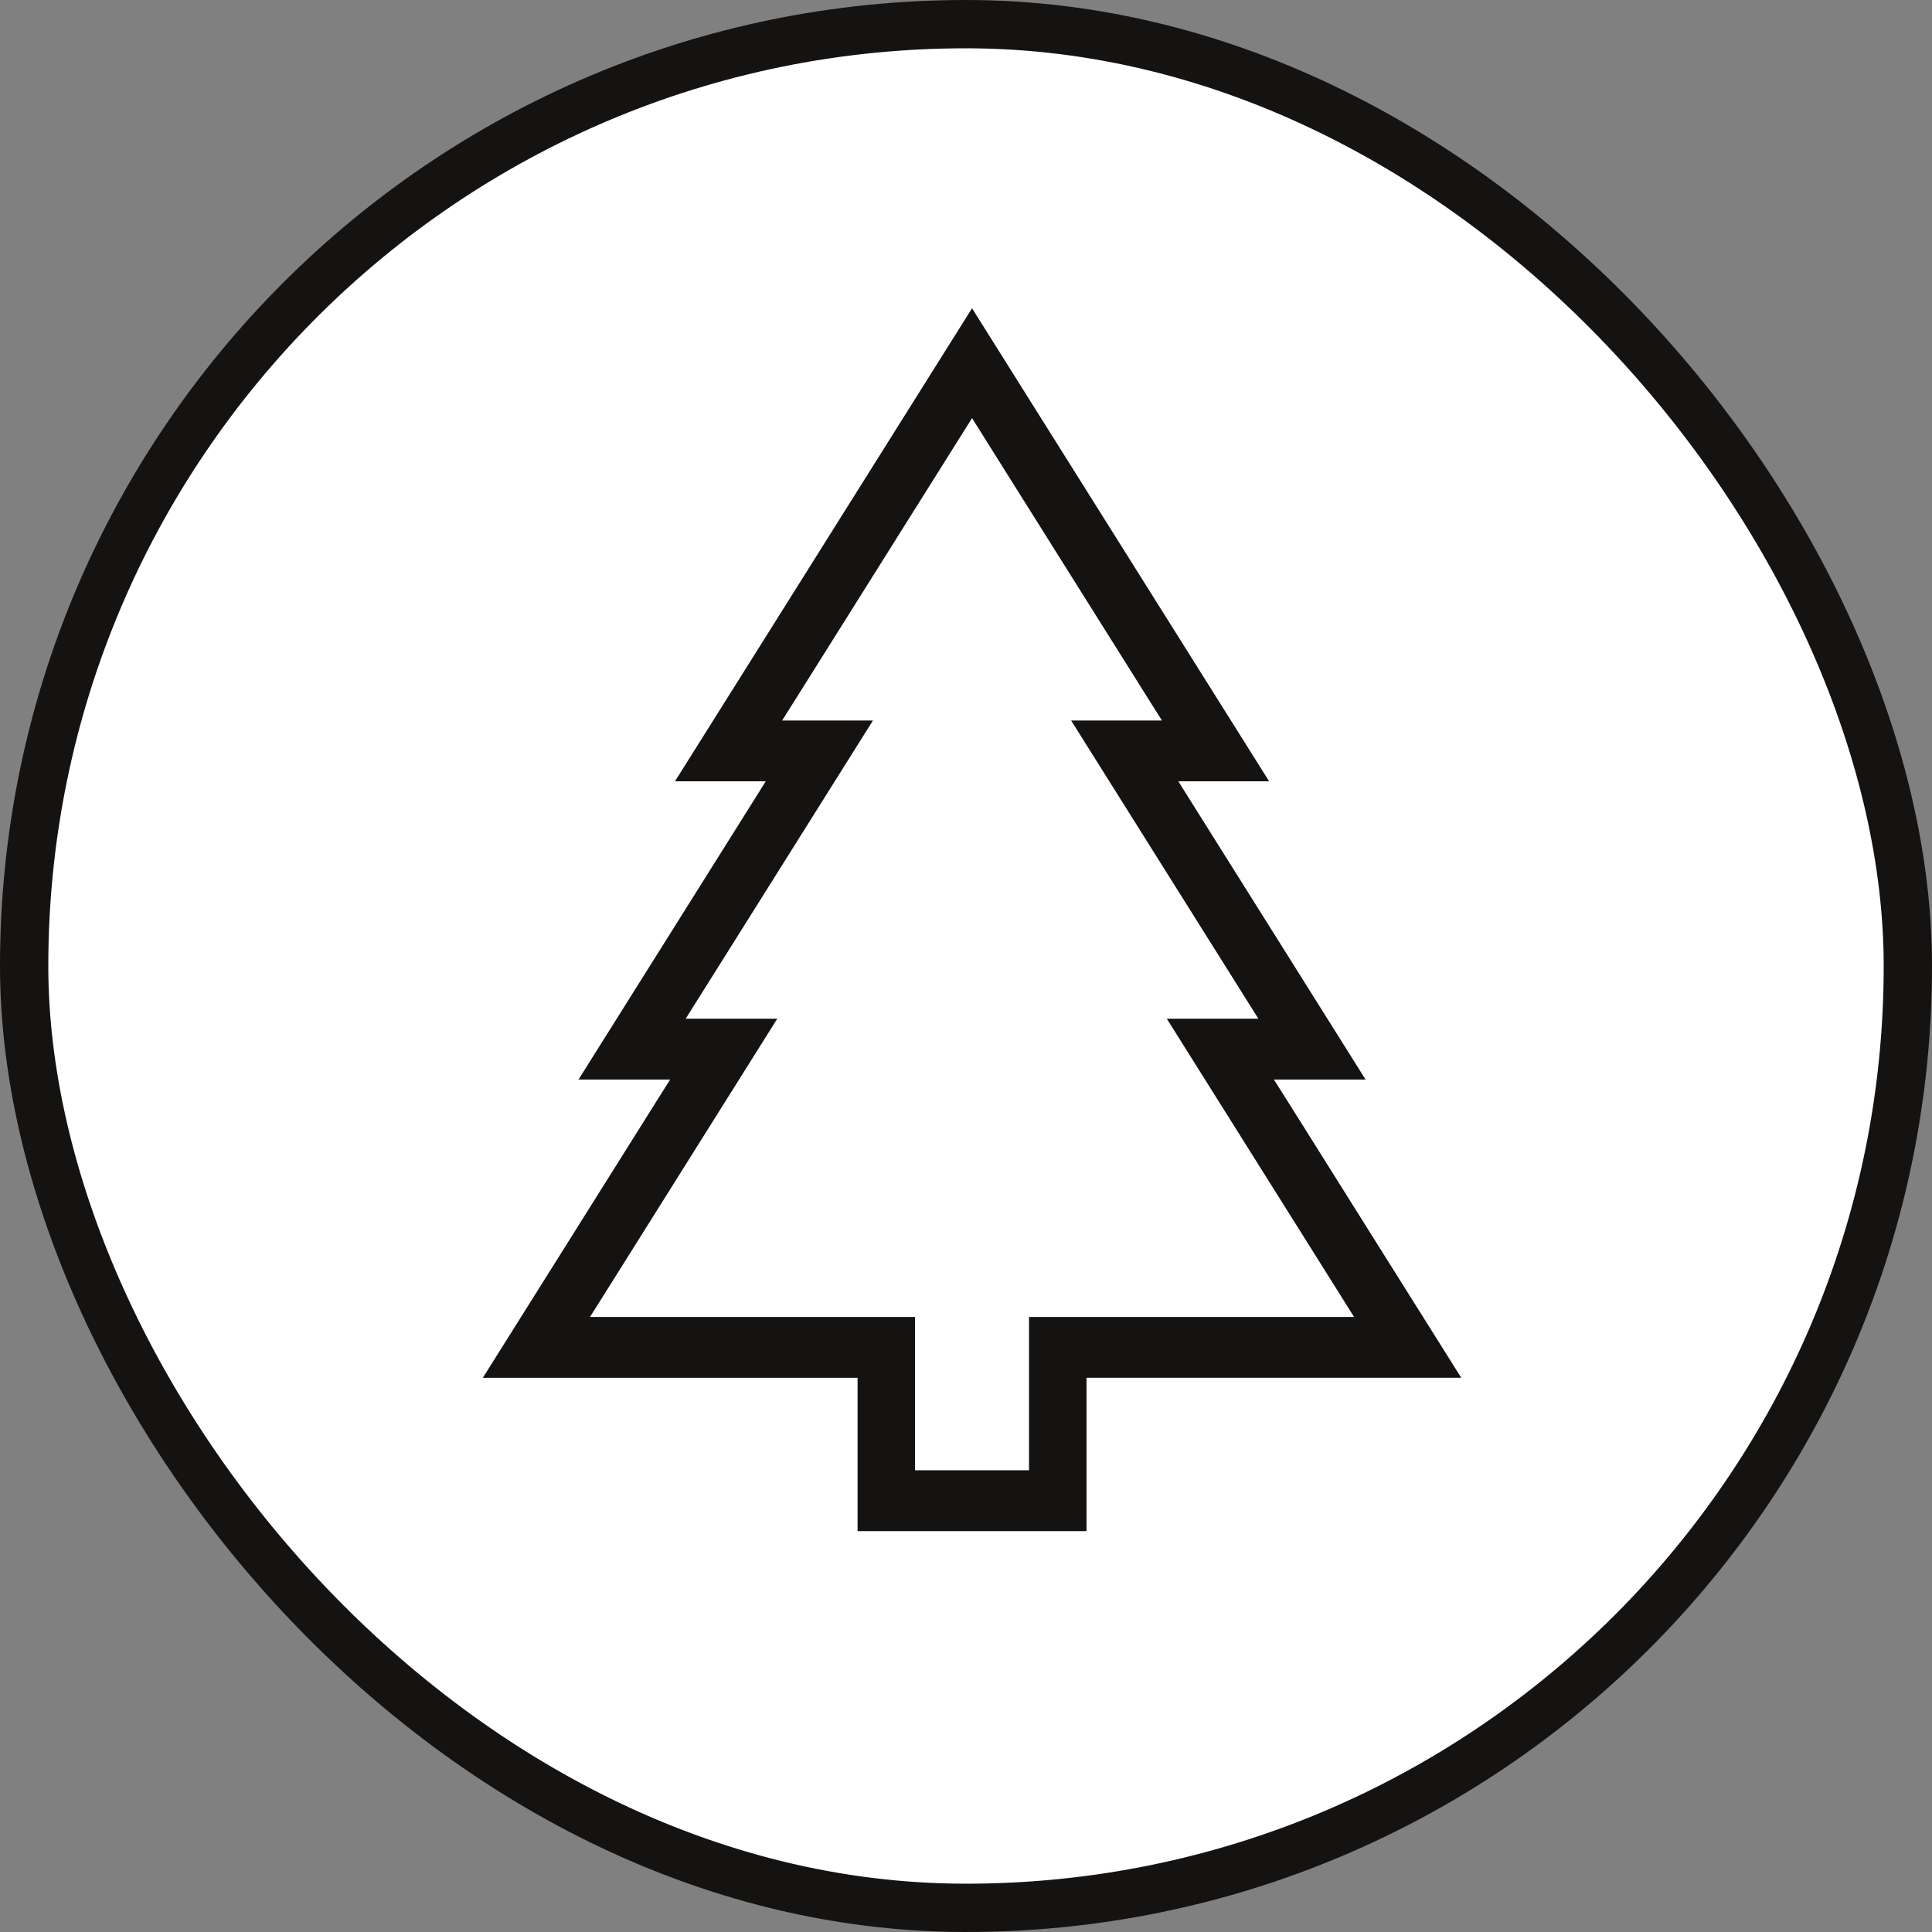 <svg xmlns="http://www.w3.org/2000/svg" width="40" height="40" viewBox="0 0 40 40" fill="none">
  <rect x="0" y="0" width="40" height="40" fill="#808080" stroke="none"/>
  <rect x="0.5" y="0.5" width="39" height="39" rx="19.5" fill="white" stroke="#141312"/>
  <path d="M20.252 9.141L20.125 8.939L19.998 9.141L16.61 14.537L16.465 14.767H16.737H18.345L14.612 20.712L14.468 20.941H14.739H16.364L12.632 26.886L12.487 27.116H12.758H19.095V30.14V30.29H19.245H21.005H21.155V30.14V27.116H27.491H27.763L27.619 26.886L23.886 20.941H25.511H25.782L25.638 20.712L21.905 14.767H23.513H23.785L23.64 14.537L20.252 9.141ZM13.703 16.326L15.365 13.681L18.753 8.285L18.626 8.205L18.753 8.285L20.125 6.1L21.497 8.285L21.624 8.205L21.497 8.285L24.885 13.68L26.547 16.326H24.938H24.667L24.811 16.556L26.883 19.855L28.544 22.501H26.919H26.647L26.792 22.73L28.863 26.029L30.525 28.675H22.795H22.645V28.825V31.85H17.605V28.826V28.676H17.455H9.725L11.387 26.03L13.458 22.731L13.603 22.501H13.331H11.706L13.368 19.855L15.439 16.556L15.583 16.326H15.312H13.703Z" fill="#141312" stroke="white" stroke-width="0.3"/>
</svg>